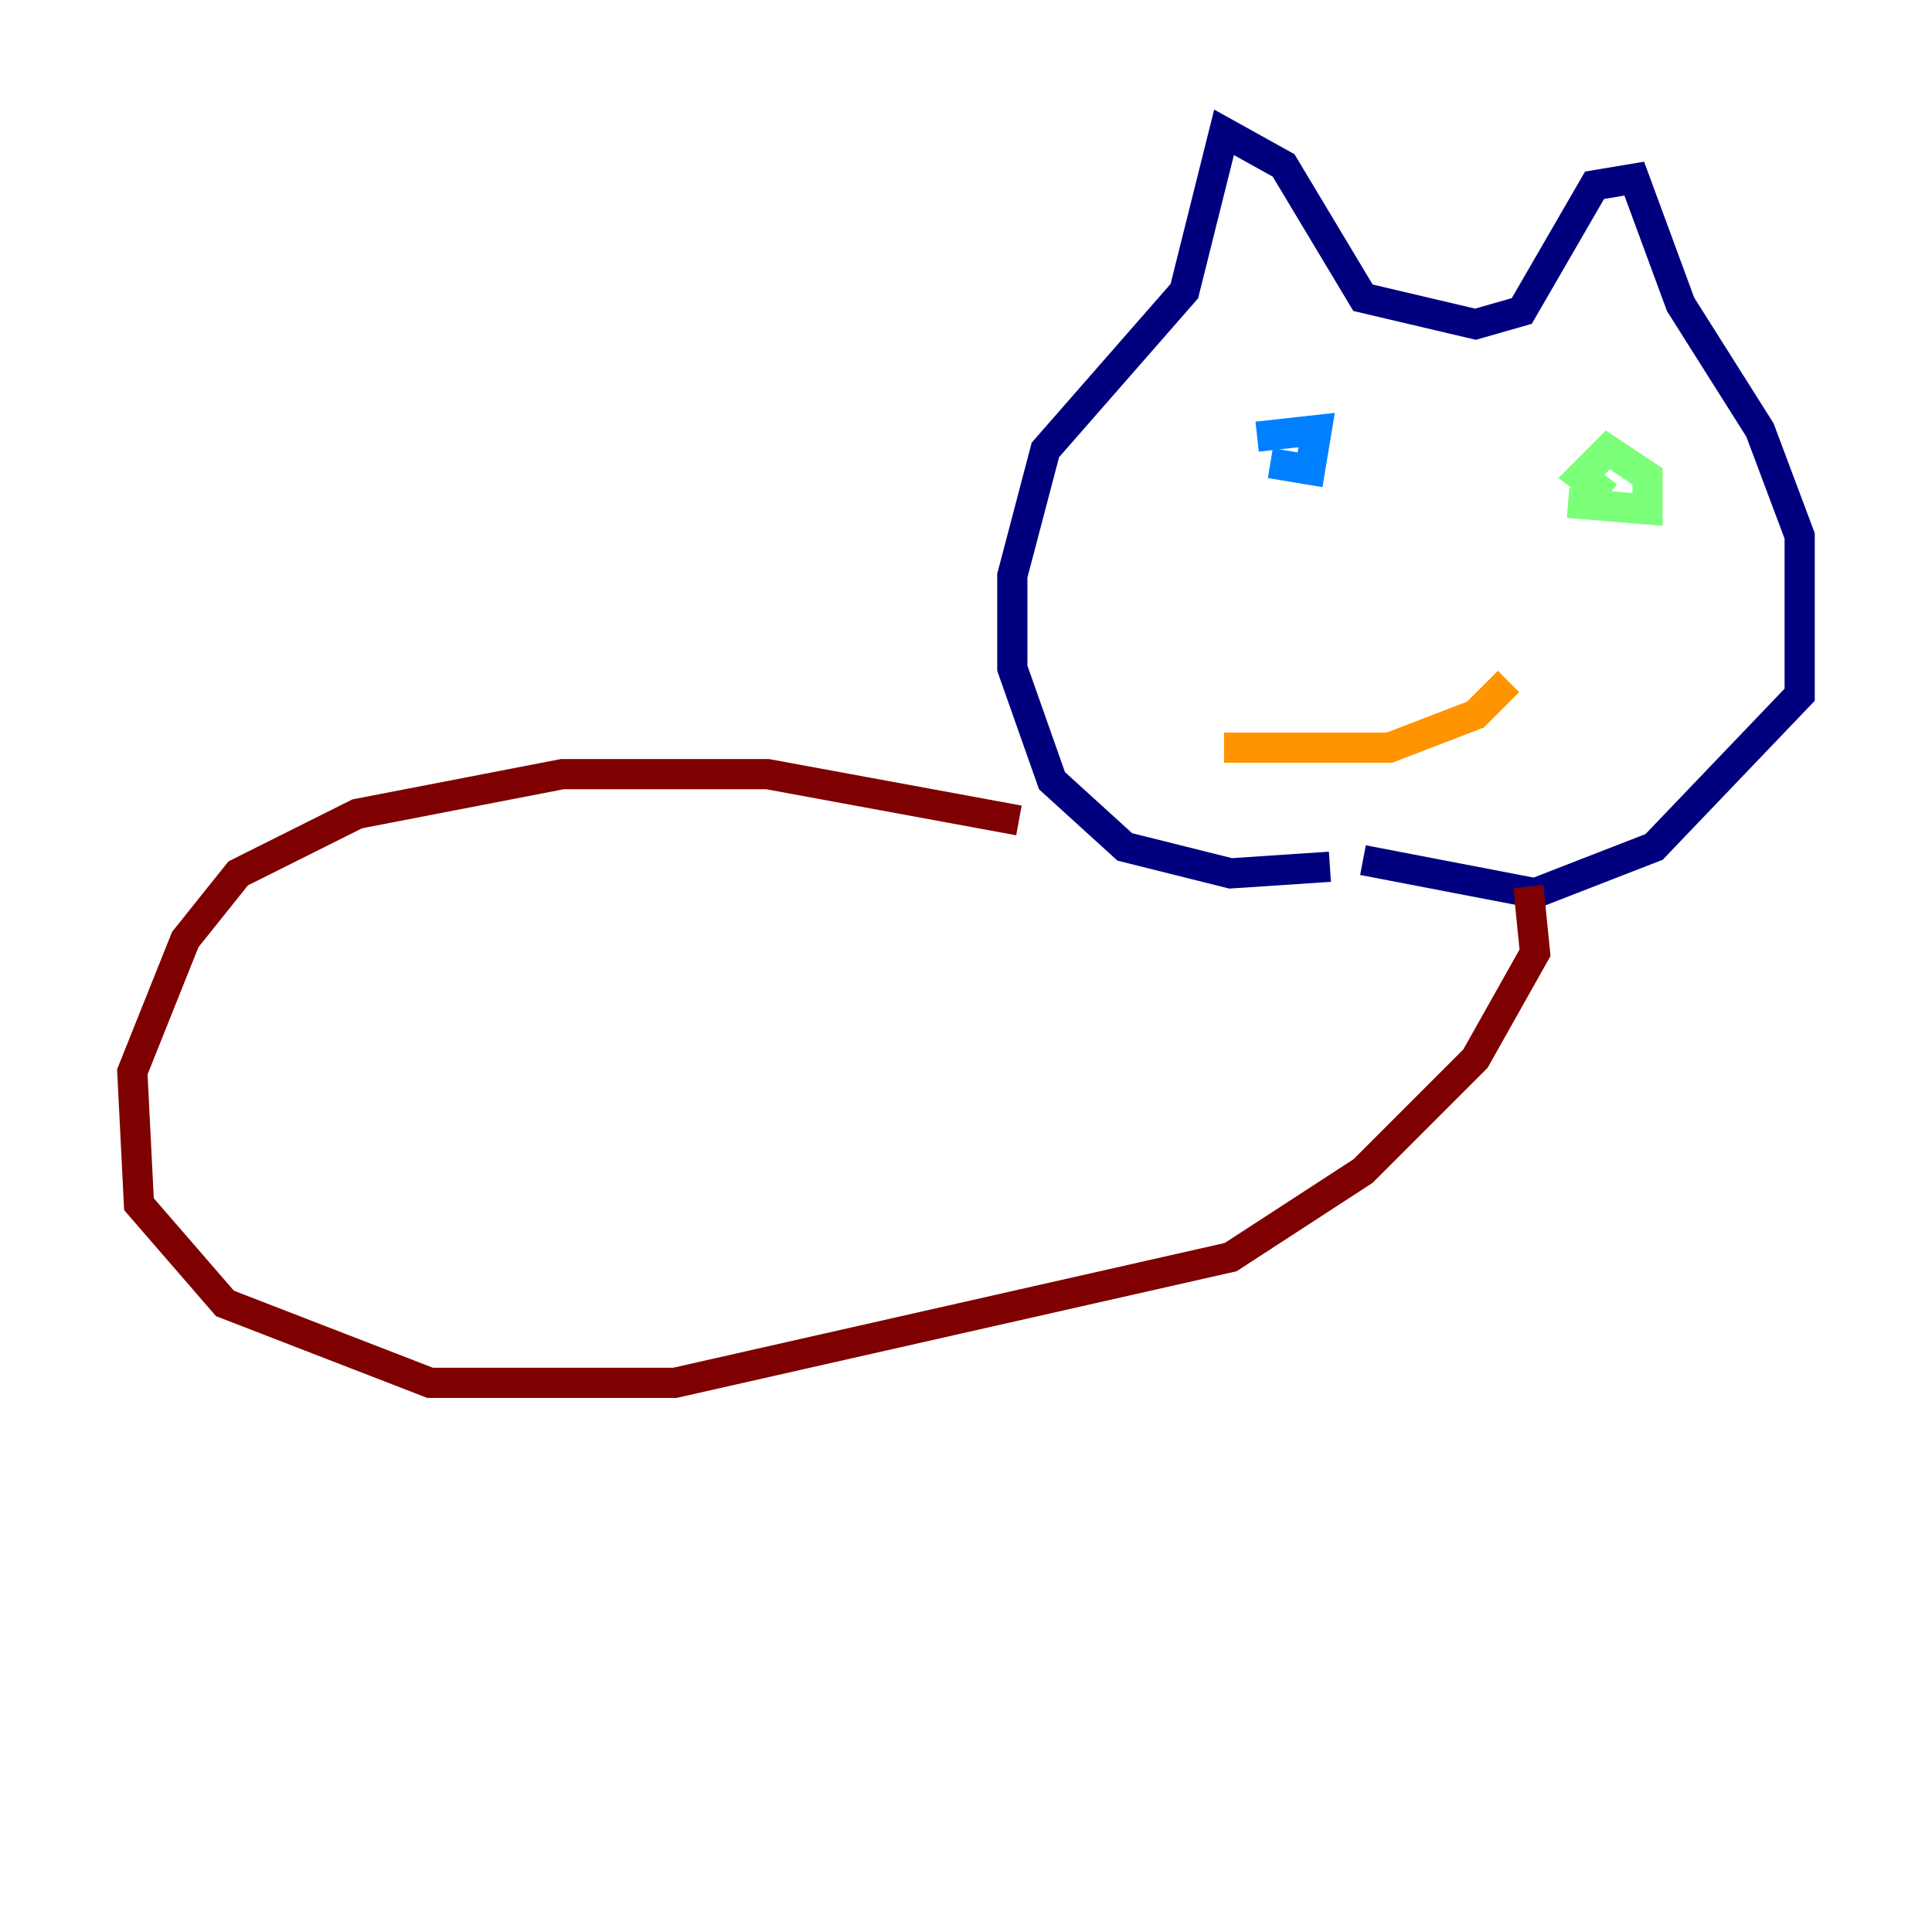 <?xml version="1.0" encoding="utf-8" ?>
<svg baseProfile="tiny" height="128" version="1.2" viewBox="0,0,128,128" width="128" xmlns="http://www.w3.org/2000/svg" xmlns:ev="http://www.w3.org/2001/xml-events" xmlns:xlink="http://www.w3.org/1999/xlink"><defs /><polyline fill="none" points="88.11,57.425 81.534,57.863 74.52,56.11 69.699,51.726 67.069,44.274 67.069,38.137 69.26,29.808 78.466,19.288 81.096,8.767 85.041,10.959 90.301,19.726 97.753,21.48 100.822,20.603 105.644,12.274 108.274,11.836 111.343,20.164 116.603,28.493 119.233,35.507 119.233,46.027 109.589,56.11 101.699,59.178 90.301,56.986" stroke="#00007f" stroke-width="2" /><polyline fill="none" points="83.288,28.931 87.233,28.493 86.794,31.123 84.164,30.685" stroke="#0080ff" stroke-width="2" /><polyline fill="none" points="106.52,32.877 104.767,31.562 106.52,29.808 109.151,31.562 109.151,33.753 103.89,33.315" stroke="#7cff79" stroke-width="2" /><polyline fill="none" points="81.096,49.534 92.055,49.534 97.753,47.343 99.945,45.151" stroke="#ff9400" stroke-width="2" /><polyline fill="none" points="67.507,54.356 50.849,51.288 37.26,51.288 23.671,53.918 15.781,57.863 12.274,62.247 8.767,71.014 9.206,79.781 14.904,86.356 28.493,91.616 44.712,91.616 81.534,83.288 90.301,77.589 97.753,70.137 101.699,63.123 101.26,58.74" stroke="#7f0000" stroke-width="2" /></svg>